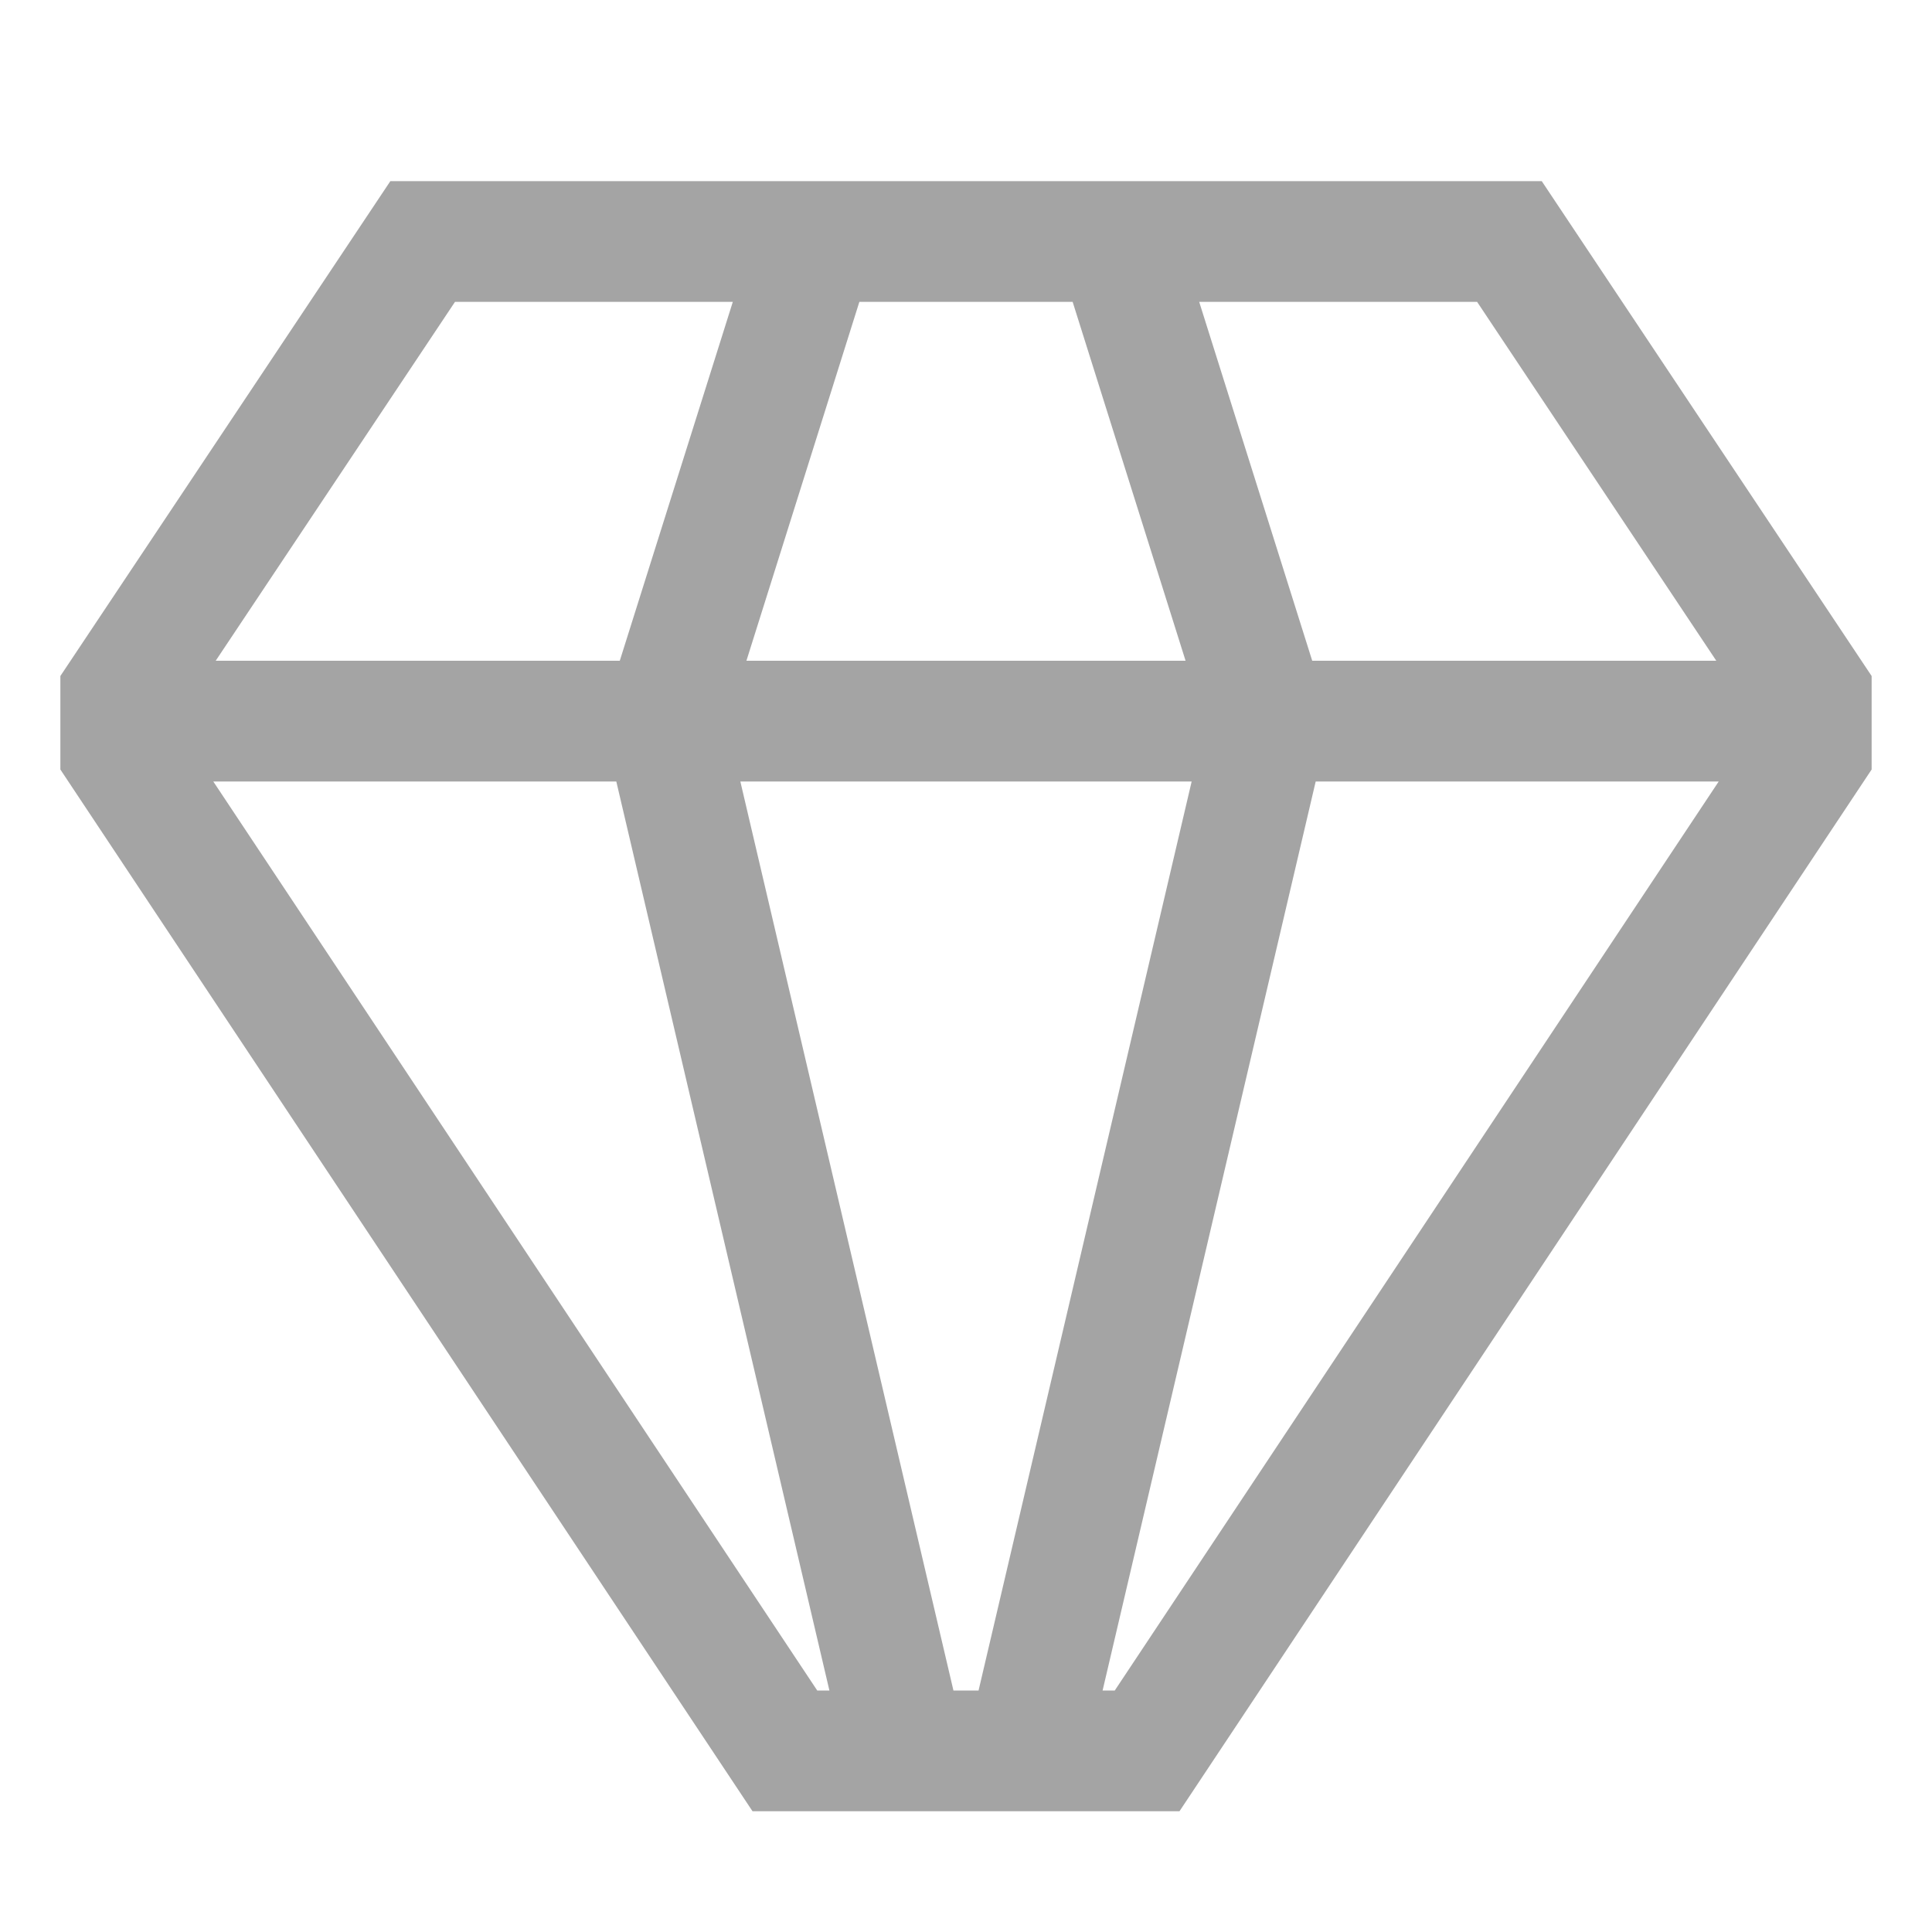 <svg width="20" height="20" viewBox="0 0 20 20" fill="none" xmlns="http://www.w3.org/2000/svg">
<path d="M15.96 1.875H4.041L0.625 6.998V7.966L7.79 18.75H12.21L19.375 7.966V6.998L15.96 1.875ZM15.291 3.125L17.767 6.84H13.584L12.414 3.125H15.291ZM8.896 3.125H11.104L12.273 6.84H7.727L8.896 3.125ZM4.71 3.125H7.586L6.416 6.84H2.233L4.71 3.125ZM8.46 17.5L2.208 8.09H6.38L8.586 17.5H8.46ZM9.87 17.5L7.664 8.09H12.336L10.13 17.5H9.87ZM11.54 17.5H11.414L13.62 8.09H17.792L11.54 17.5Z" fill="#A4A4A4"/>
</svg>
